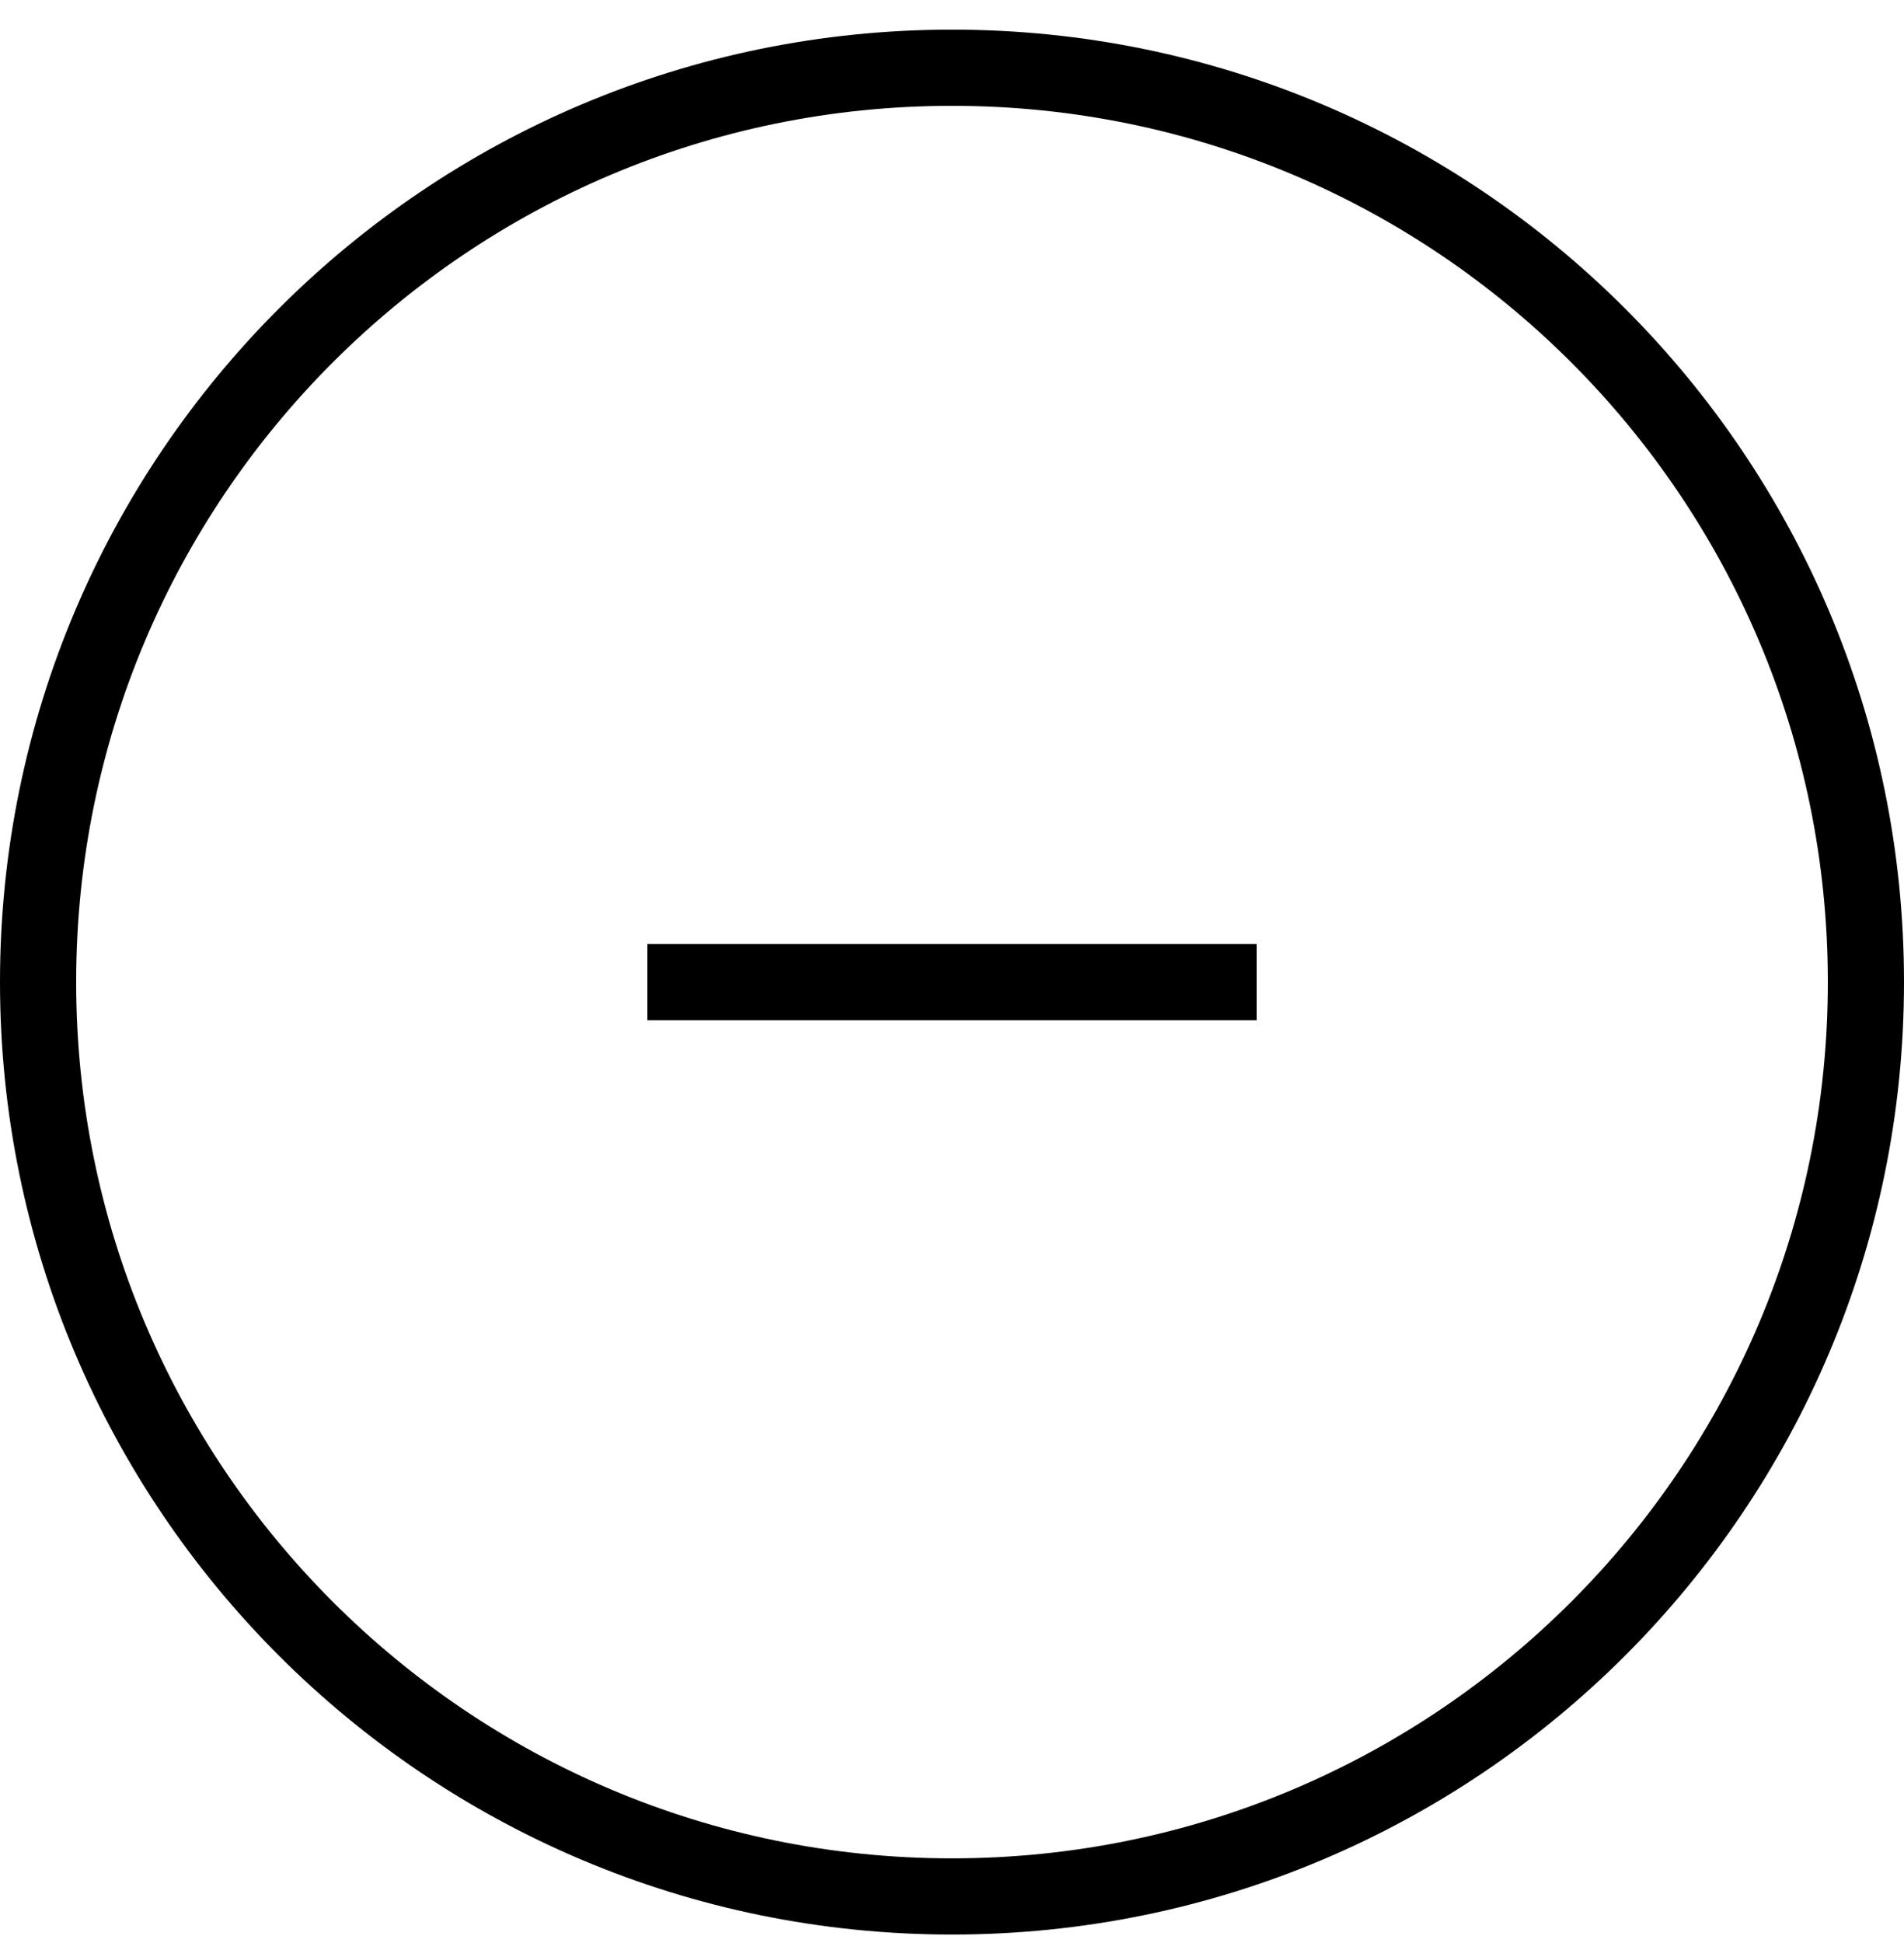 <svg width="50" height="51" viewBox="0 0 50 51" fill="none" xmlns="http://www.w3.org/2000/svg"><path d="M49 25.778c0 13.255-10.745 24-24 24s-24-10.745-24-24 10.745-24 24-24 24 10.745 24 24Z" stroke="#000" stroke-width="2"/><path d="M33 24.778H17v2h16v-2Z" fill="#000"/></svg>